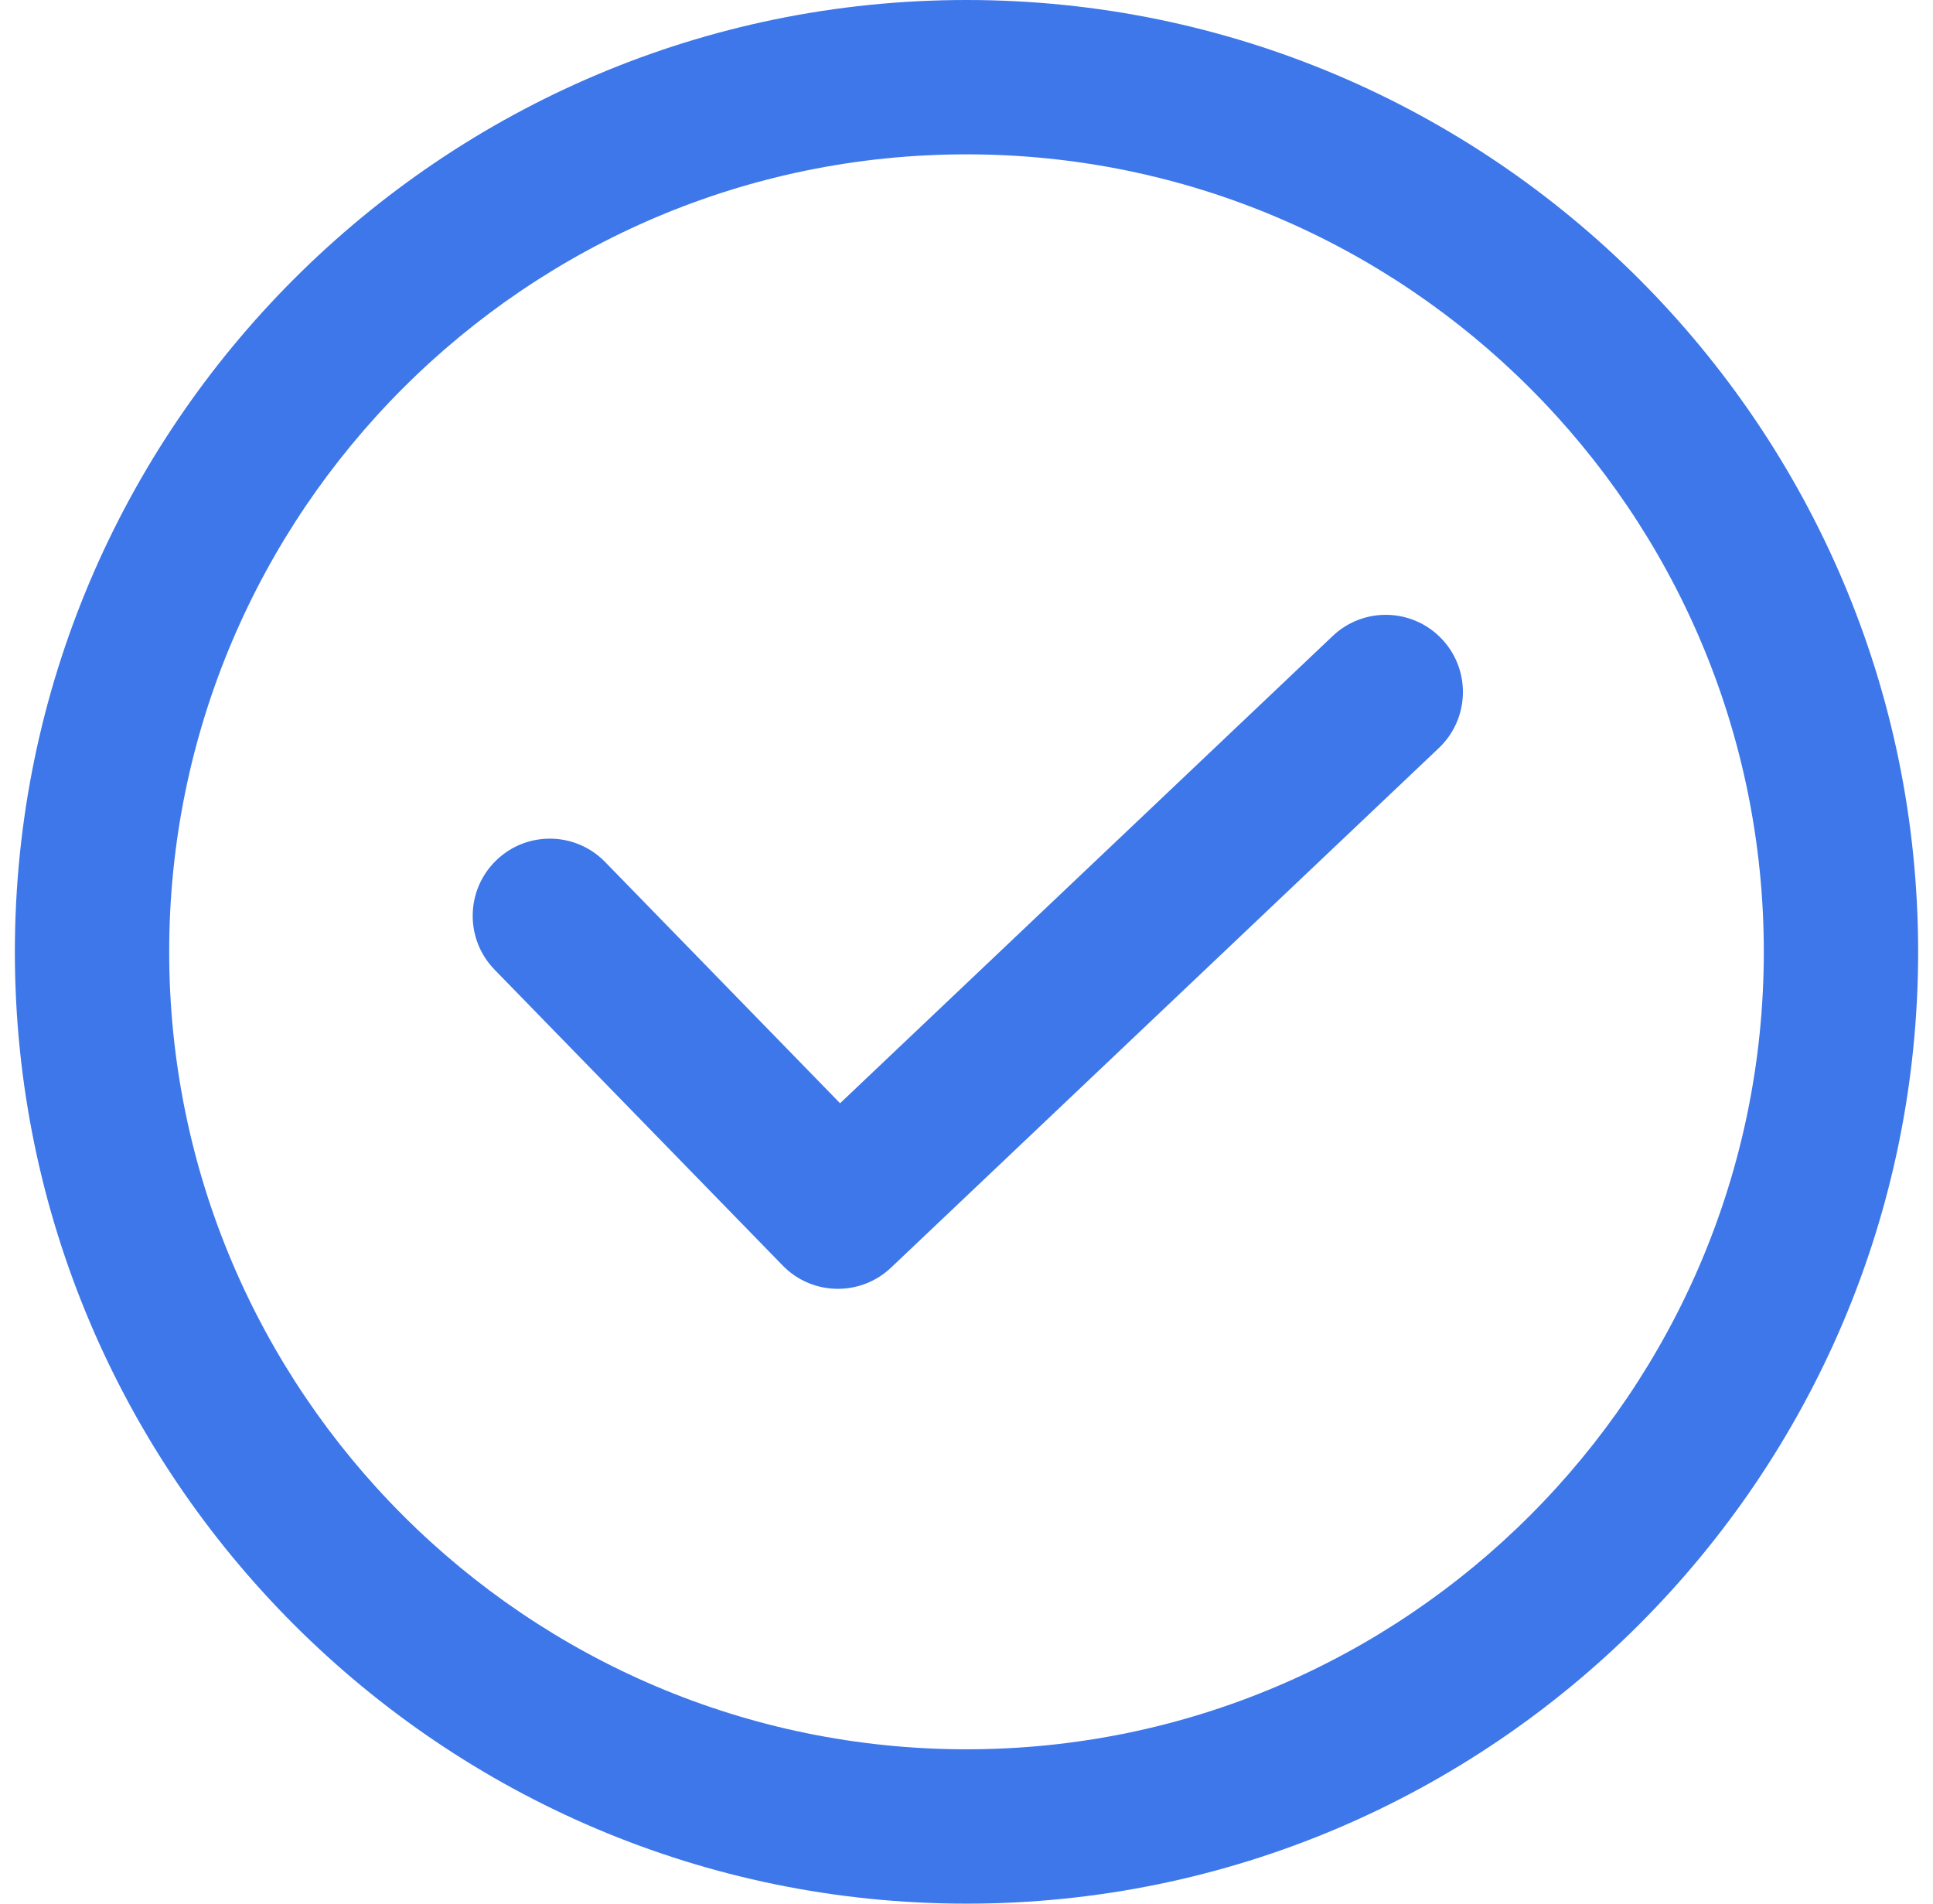 <svg width="65" height="64" viewBox="0 0 65 64" fill="none" xmlns="http://www.w3.org/2000/svg">
<path d="M48.481 21.48C47.496 20.441 45.853 20.395 44.813 21.383L28.249 37.091L20.348 28.98C19.348 27.953 17.707 27.931 16.68 28.931C15.653 29.931 15.631 31.573 16.631 32.6L26.318 42.545C26.825 43.067 27.5 43.33 28.176 43.33C28.818 43.33 29.46 43.093 29.962 42.618L48.384 25.148C49.423 24.162 49.467 22.519 48.481 21.48Z" fill="#3D77E9"/>
<path d="M32.5 0C14.855 0 0.5 14.355 0.5 32C0.5 49.645 14.855 64 32.5 64C50.145 64 64.5 49.645 64.5 32C64.5 14.355 50.145 0 32.5 0ZM32.5 58.811C17.717 58.811 5.689 46.784 5.689 32C5.689 17.217 17.717 5.189 32.5 5.189C47.284 5.189 59.311 17.217 59.311 32C59.311 46.784 47.284 58.811 32.5 58.811Z" fill="#3D77E9"/>
</svg>
